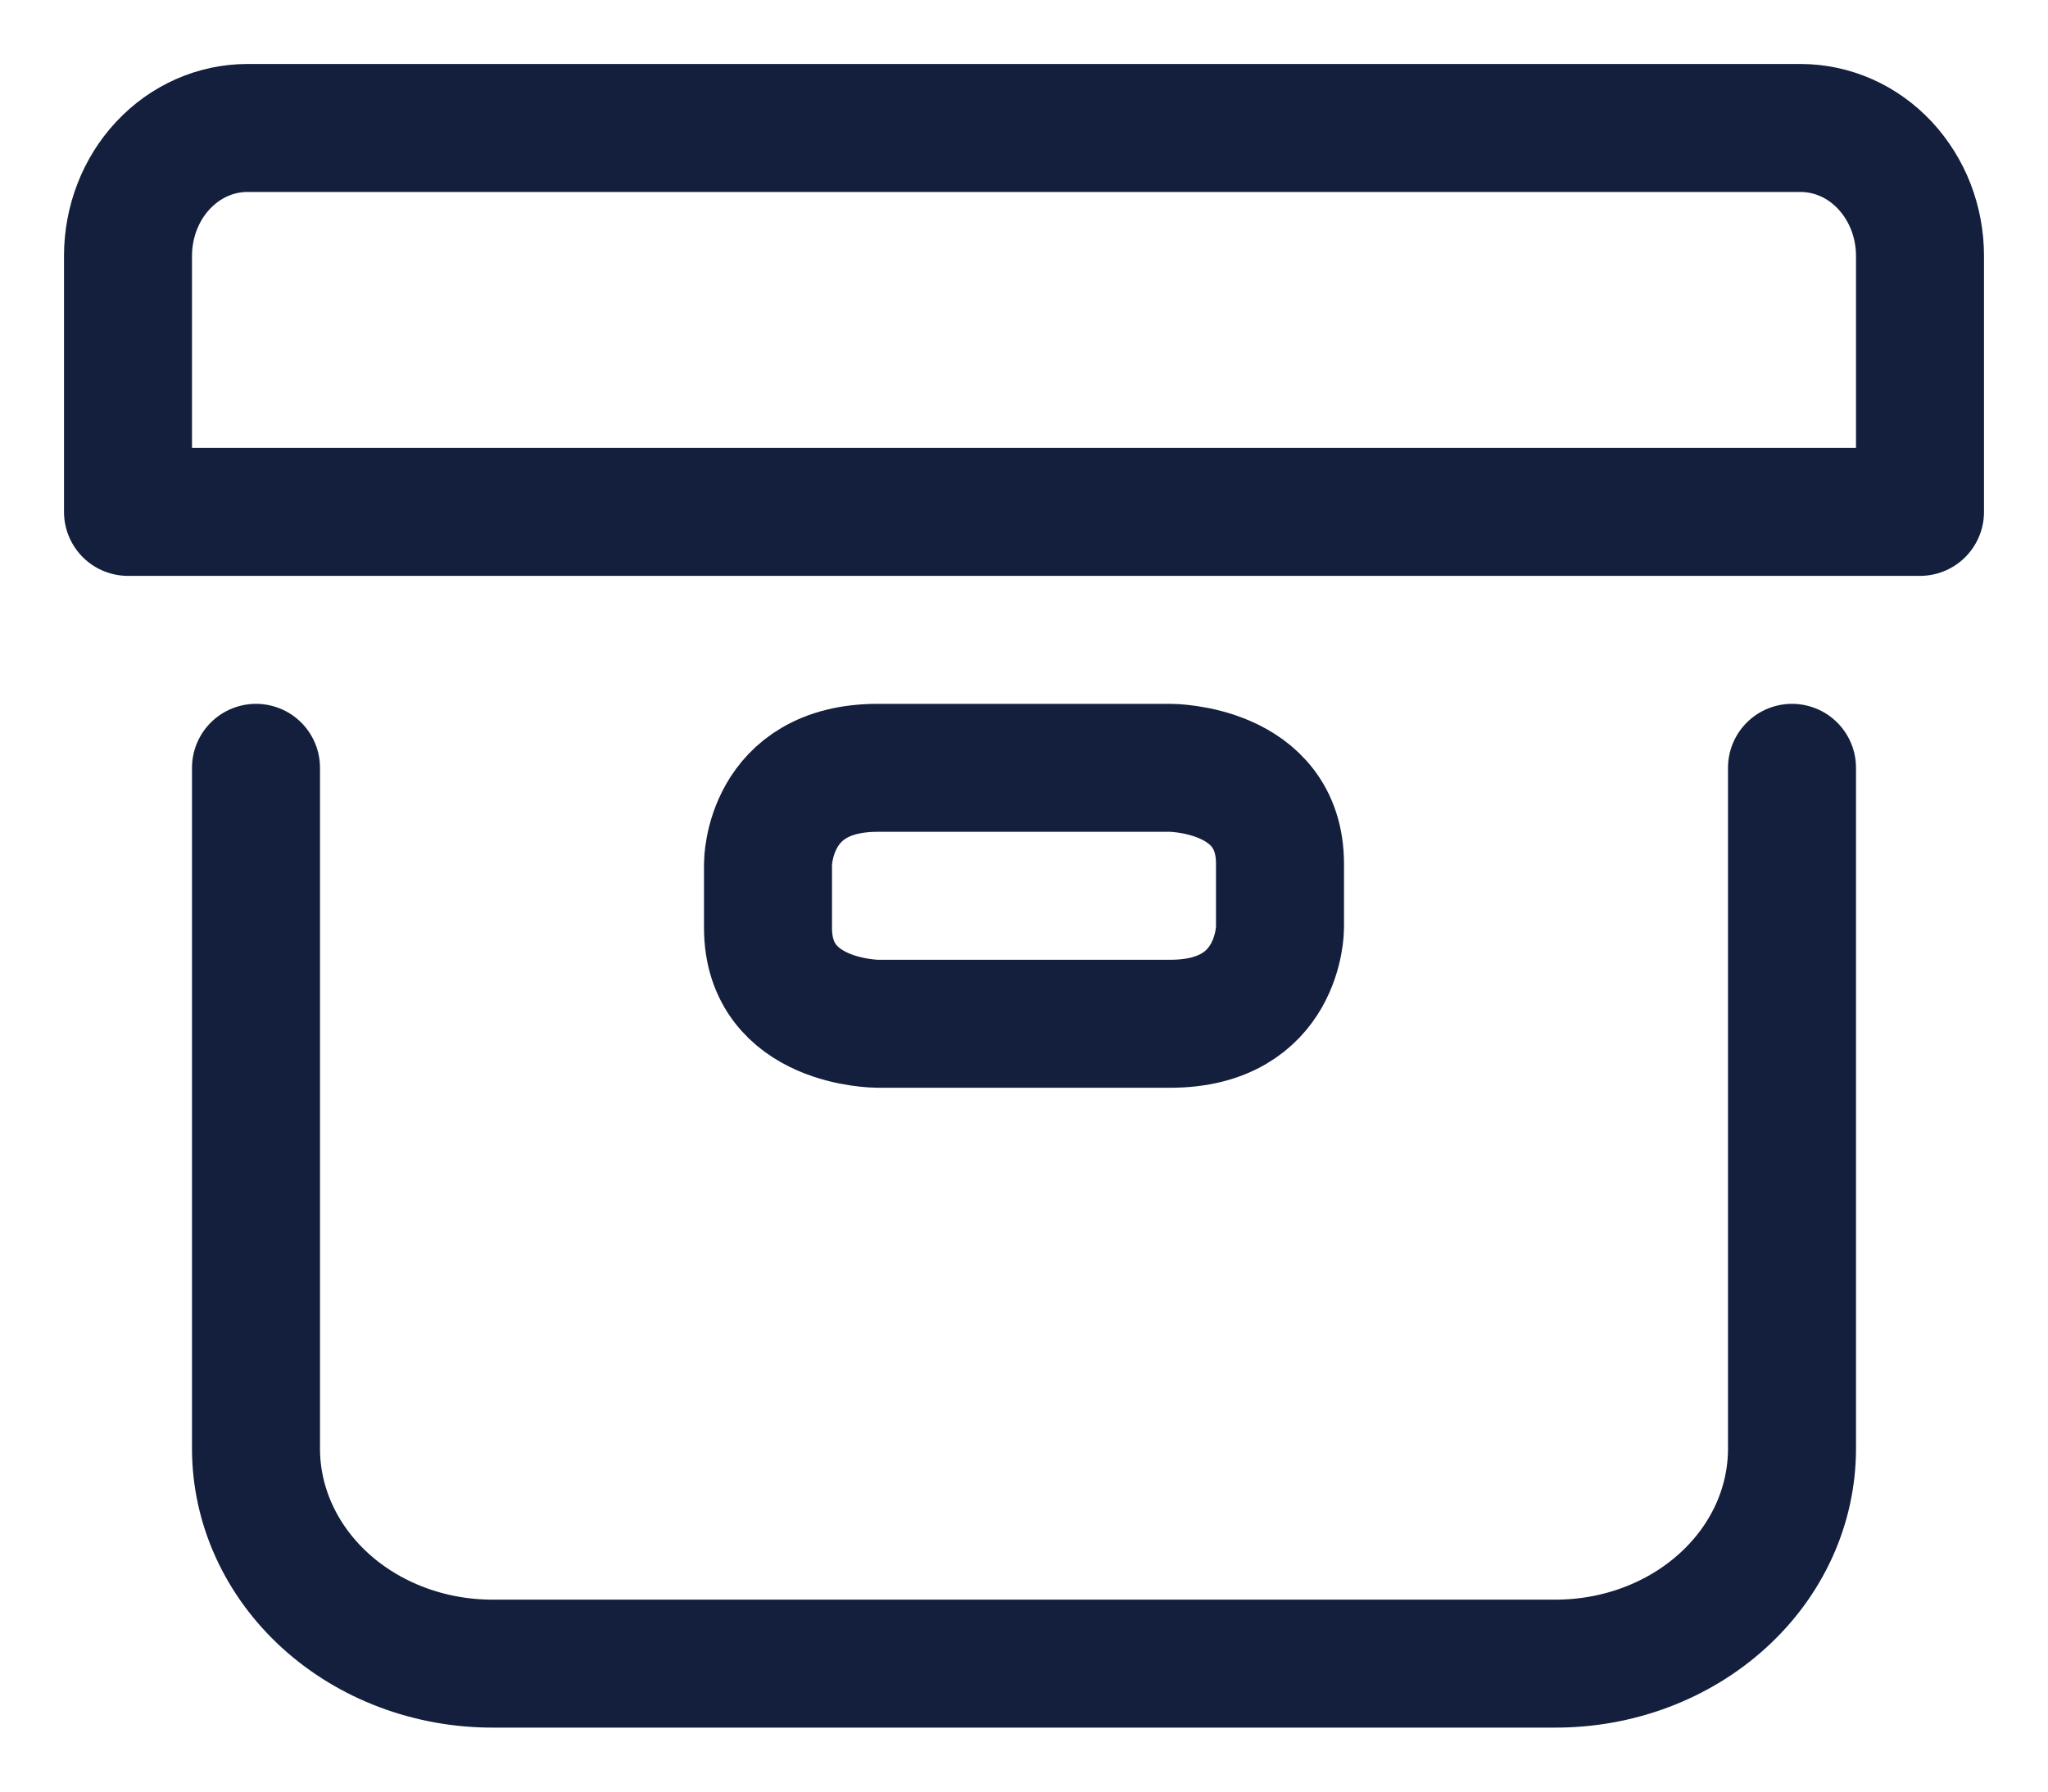 <svg width="16" height="14" viewBox="0 0 16 14" fill="none" xmlns="http://www.w3.org/2000/svg">
<g id="Group">
<path id="Vector" d="M14 6V11.32C14 11.766 13.806 12.193 13.459 12.508C13.113 12.823 12.643 13 12.154 13H3.846C3.357 13 2.887 12.823 2.541 12.508C2.195 12.193 2 11.766 2 11.32V6" stroke="#131F3C" stroke-linecap="round" stroke-linejoin="round"/>
<path id="Vector_2" d="M14.067 1H1.933C1.686 1 1.448 1.105 1.273 1.293C1.098 1.48 1 1.735 1 2V4H15V2C15 1.869 14.976 1.739 14.929 1.617C14.882 1.496 14.813 1.386 14.727 1.293C14.64 1.2 14.537 1.126 14.424 1.076C14.311 1.026 14.189 1 14.067 1Z" stroke="#131F3C" stroke-linecap="round" stroke-linejoin="round"/>
<path id="Vector_3" d="M6.857 6H9.143C9.143 6 10 6 10 6.75V7.25C10 7.25 10 8 9.143 8H6.857C6.857 8 6 8 6 7.25V6.75C6 6.75 6 6 6.857 6Z" stroke="#131F3C" stroke-linecap="round" stroke-linejoin="round"/>
</g>
</svg>
